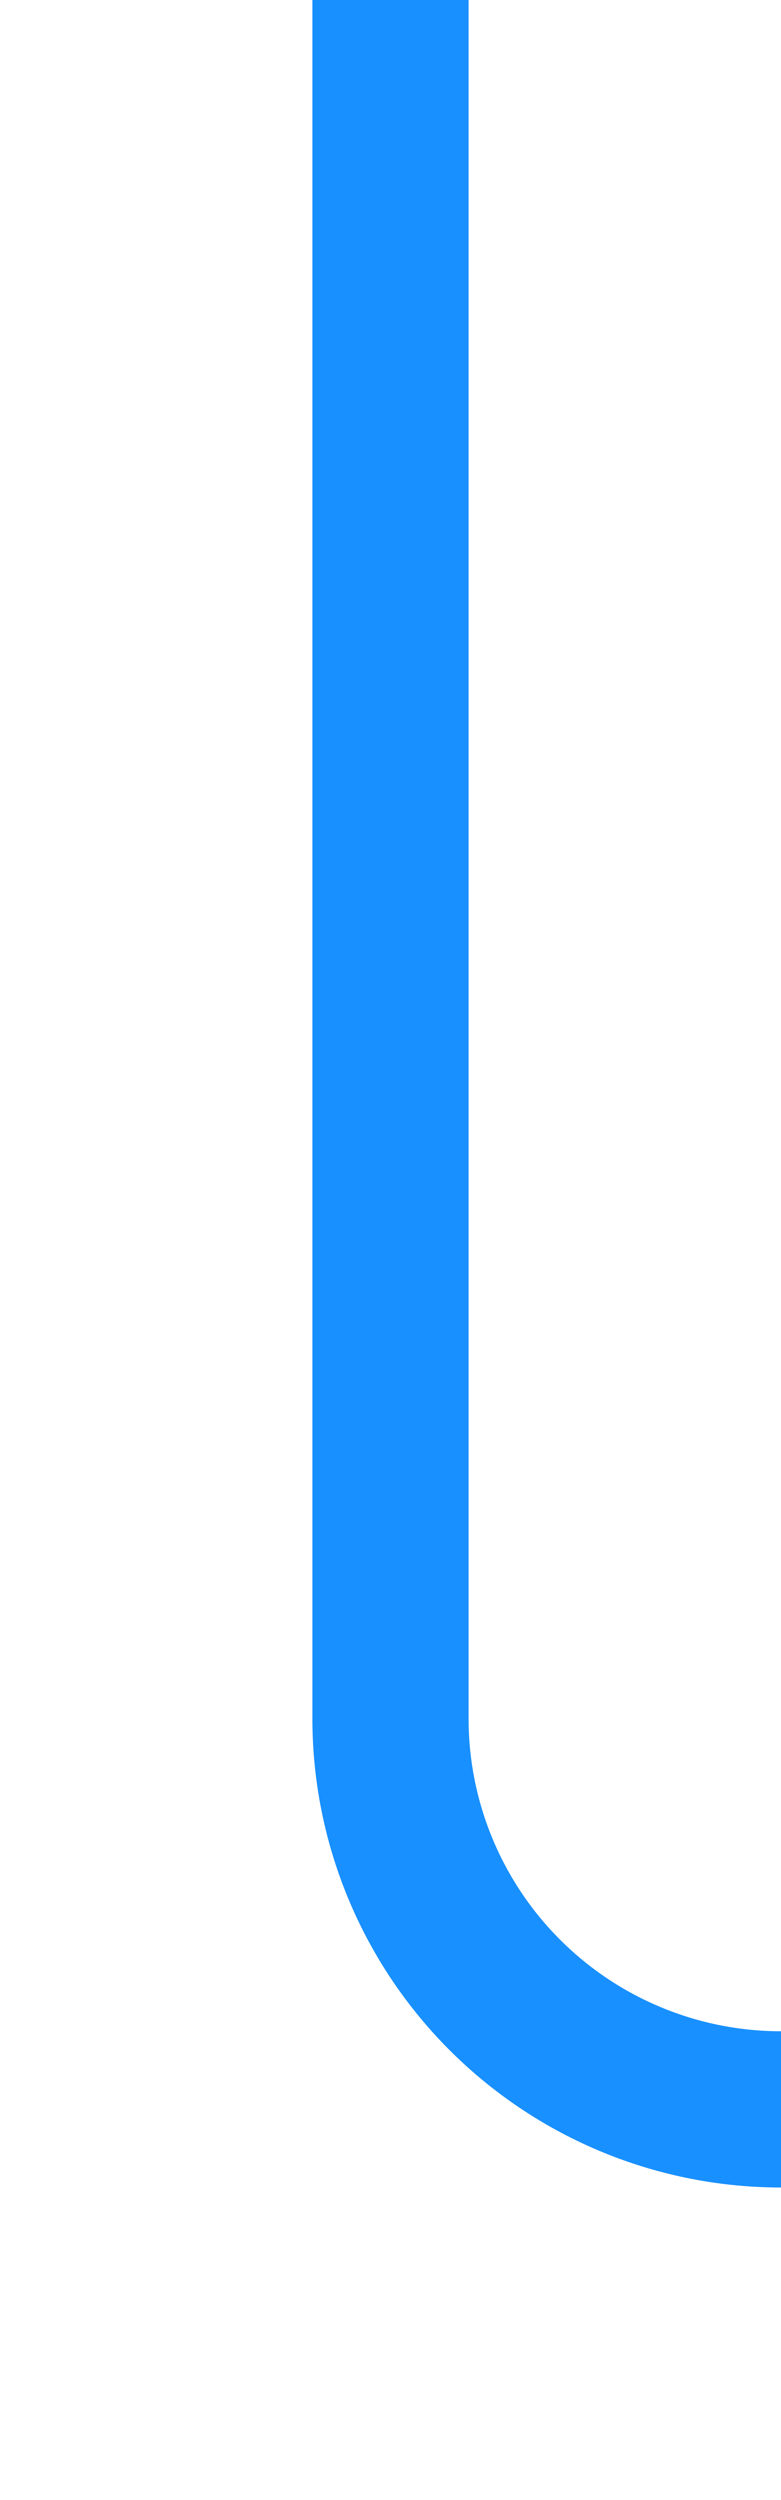 ﻿<?xml version="1.0" encoding="utf-8"?>
<svg version="1.1" xmlns:xlink="http://www.w3.org/1999/xlink" width="10px" height="32px" preserveAspectRatio="xMidYMin meet" viewBox="605 133  8 32" xmlns="http://www.w3.org/2000/svg">
  <path d="M 609 133  L 609 155  A 5 5 0 0 0 614 160 L 823 160  A 5 5 0 0 1 828 165 L 828 195  " stroke-width="2" stroke="#1890ff" fill="none" />
  <path d="M 832.293 189.893  L 828 194.186  L 823.707 189.893  L 822.293 191.307  L 827.293 196.307  L 828 197.014  L 828.707 196.307  L 833.707 191.307  L 832.293 189.893  Z " fill-rule="nonzero" fill="#1890ff" stroke="none" />
</svg>